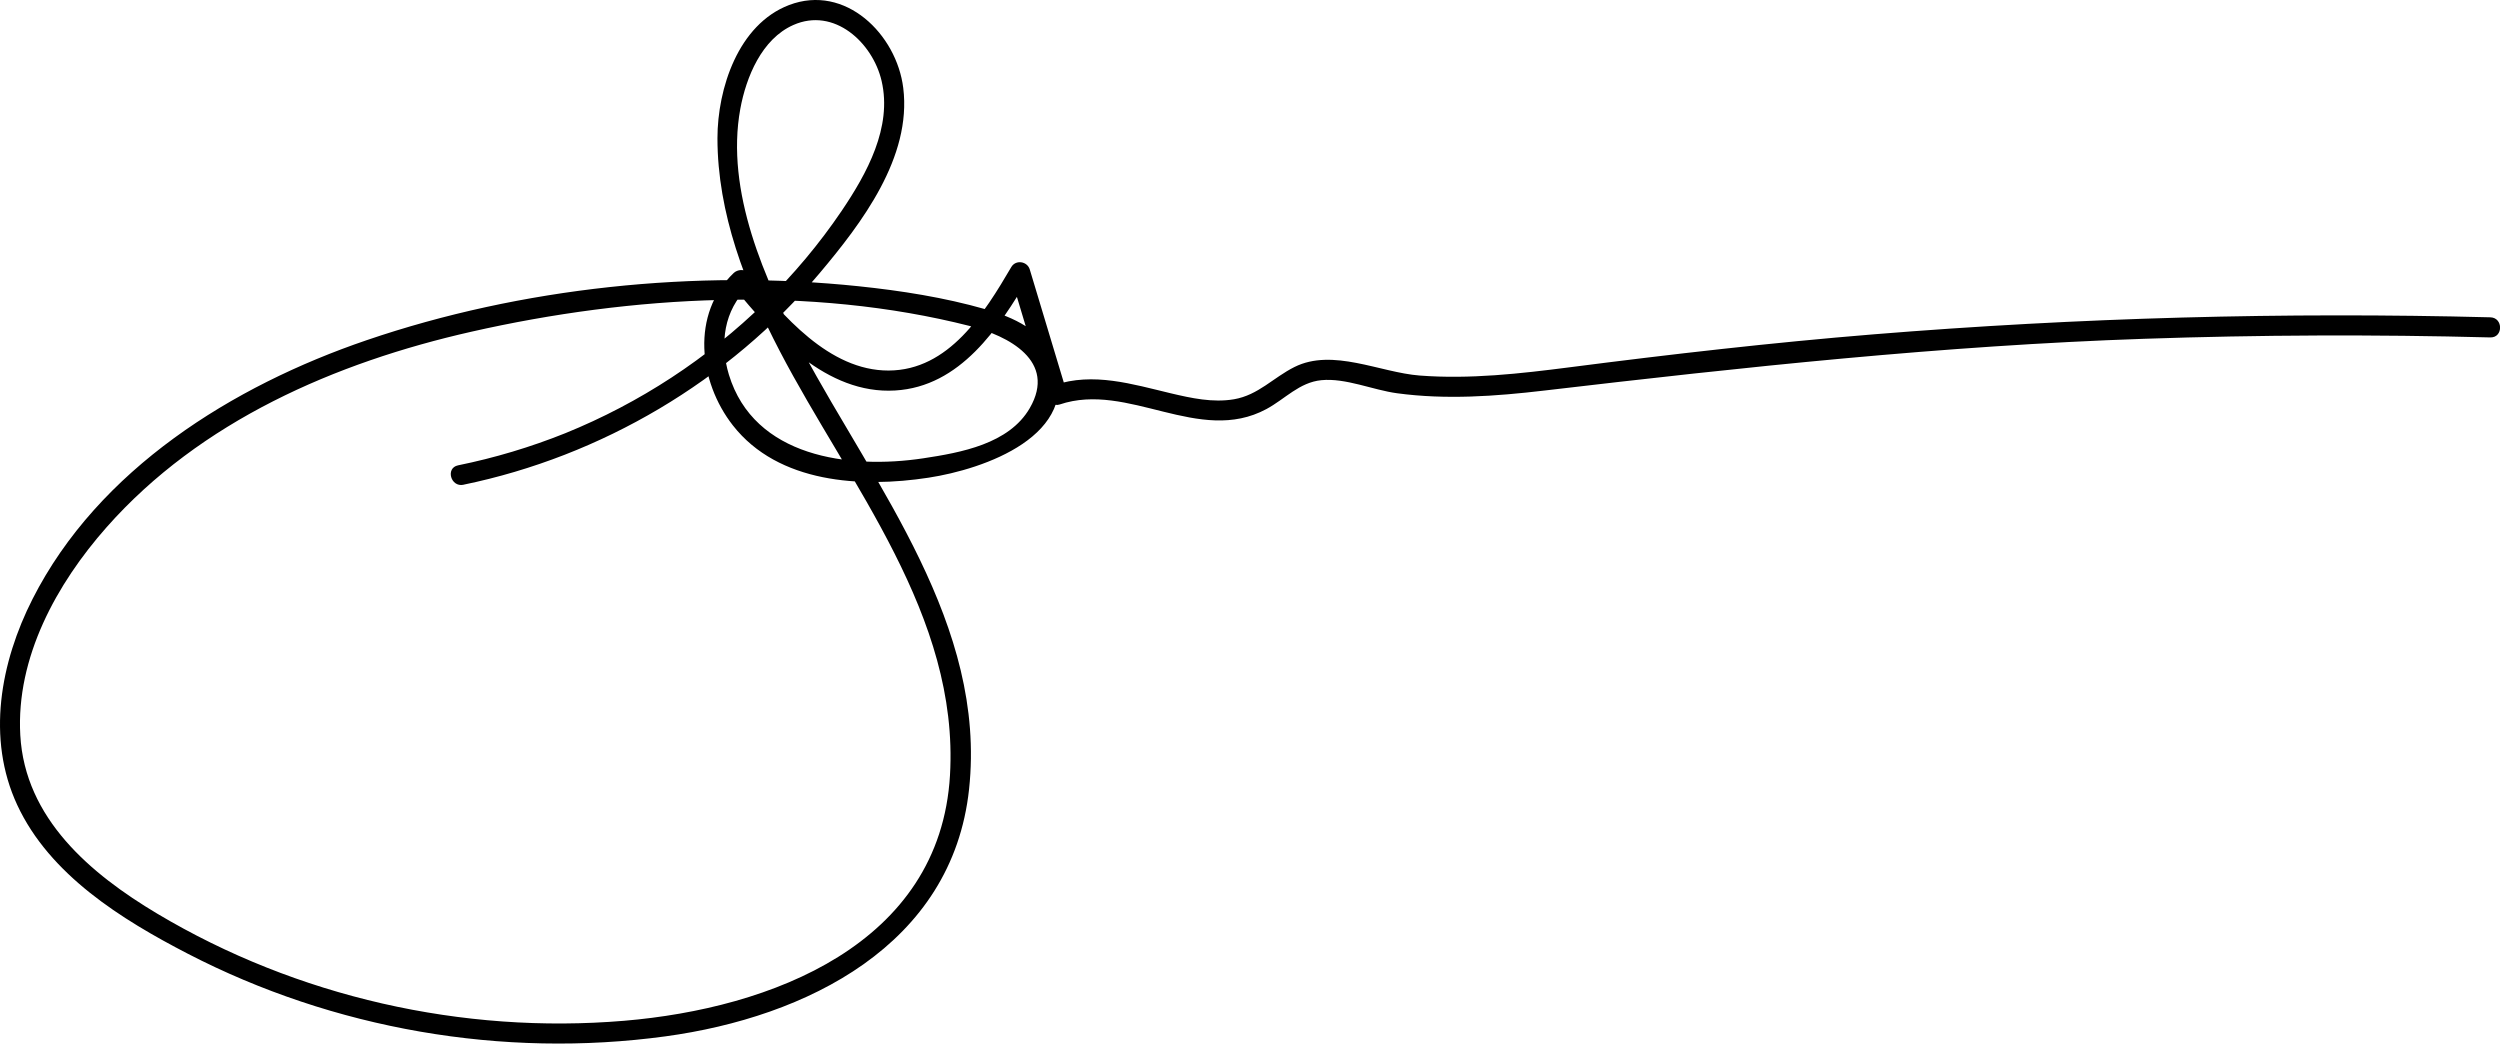 <svg width="218" height="91" viewBox="0 0 218 91" fill="none" xmlns="http://www.w3.org/2000/svg">
<g clip-path="url(#clip0_18_205)">
<path d="M40.409 42.268C52.452 39.783 63.554 33.223 71.47 23.822C75.138 19.465 79.515 13.71 78.763 7.668C78.187 3.004 73.721 -1.439 68.804 0.441C64.373 2.135 62.564 7.723 62.562 12.055C62.562 18.598 65.005 24.874 67.987 30.6C74.067 42.274 83.649 53.65 82.839 67.601C81.98 82.37 67.176 87.937 54.431 89.011C40.319 90.199 25.875 86.923 13.715 79.673C7.882 76.193 2.175 71.367 1.769 64.103C1.391 57.337 4.935 50.908 9.293 45.977C17.474 36.72 29.252 31.608 41.112 28.924C55.101 25.755 70.583 24.873 84.568 28.427C87.941 29.284 92.171 31.482 89.796 35.588C87.987 38.716 83.784 39.469 80.498 39.966C74.048 40.94 65.748 39.868 63.558 32.666C62.737 29.953 63.128 27.047 65.229 25.043H63.983C67.395 29.234 72.083 34.409 78.055 34.051C83.728 33.716 87.107 28.609 89.708 24.175L88.097 23.966L91.311 34.661C91.442 35.095 91.935 35.429 92.395 35.273C98.383 33.249 104.553 38.836 110.432 35.67C112.049 34.8 113.302 33.34 115.22 33.152C117.336 32.943 119.715 34.008 121.826 34.292C126.089 34.868 130.394 34.559 134.649 34.058C152.071 32.012 169.411 30.141 186.96 29.543C197.021 29.2 207.086 29.16 217.156 29.424C218.29 29.453 218.29 27.695 217.156 27.67C199.218 27.204 181.269 27.699 163.385 29.153C154.527 29.876 145.708 30.888 136.895 32.025C132.558 32.583 128.172 33.083 123.794 32.747C120.336 32.481 116.218 30.337 112.881 32.001C111.042 32.919 109.719 34.453 107.605 34.816C105.759 35.13 103.881 34.718 102.087 34.294C98.74 33.496 95.329 32.434 91.932 33.583L93.017 34.197L89.796 23.498C89.58 22.781 88.573 22.621 88.184 23.288C85.83 27.302 82.747 32.298 77.481 32.311C72.288 32.323 68.214 27.468 65.229 23.802C64.924 23.427 64.299 23.501 63.983 23.802C60.237 27.368 60.91 33.271 63.911 37.1C67.871 42.152 75.113 42.552 80.966 41.655C85.773 40.92 94.353 37.984 91.91 31.35C90.978 28.817 88.352 27.655 85.929 26.965C82.332 25.936 78.578 25.348 74.86 24.959C60.711 23.482 45.457 25.061 31.971 29.665C20.295 33.648 8.584 40.92 2.842 52.226C0.039 57.744 -1.194 64.383 1.5 70.187C4.334 76.29 10.602 80.176 16.367 83.16C29.087 89.741 43.827 92.304 58.022 90.371C70.293 88.698 83.045 82.431 84.504 68.808C86.037 54.483 76.342 42.474 69.986 30.603C66.683 24.433 63.243 16.668 64.555 9.49C65.063 6.721 66.422 3.403 69.176 2.181C72.737 0.601 76.097 3.715 76.875 7.054C77.819 11.102 75.589 15.135 73.397 18.382C71.441 21.269 69.196 23.95 66.697 26.383C61.694 31.273 55.783 35.142 49.295 37.775C46.269 38.989 43.138 39.927 39.941 40.578C38.831 40.807 39.301 42.501 40.411 42.272" fill="black"/>
</g>
<defs>
<clipPath id="clip0_18_205">
<rect width="218" height="91" fill="white"/>
</clipPath>
</defs>
</svg>
